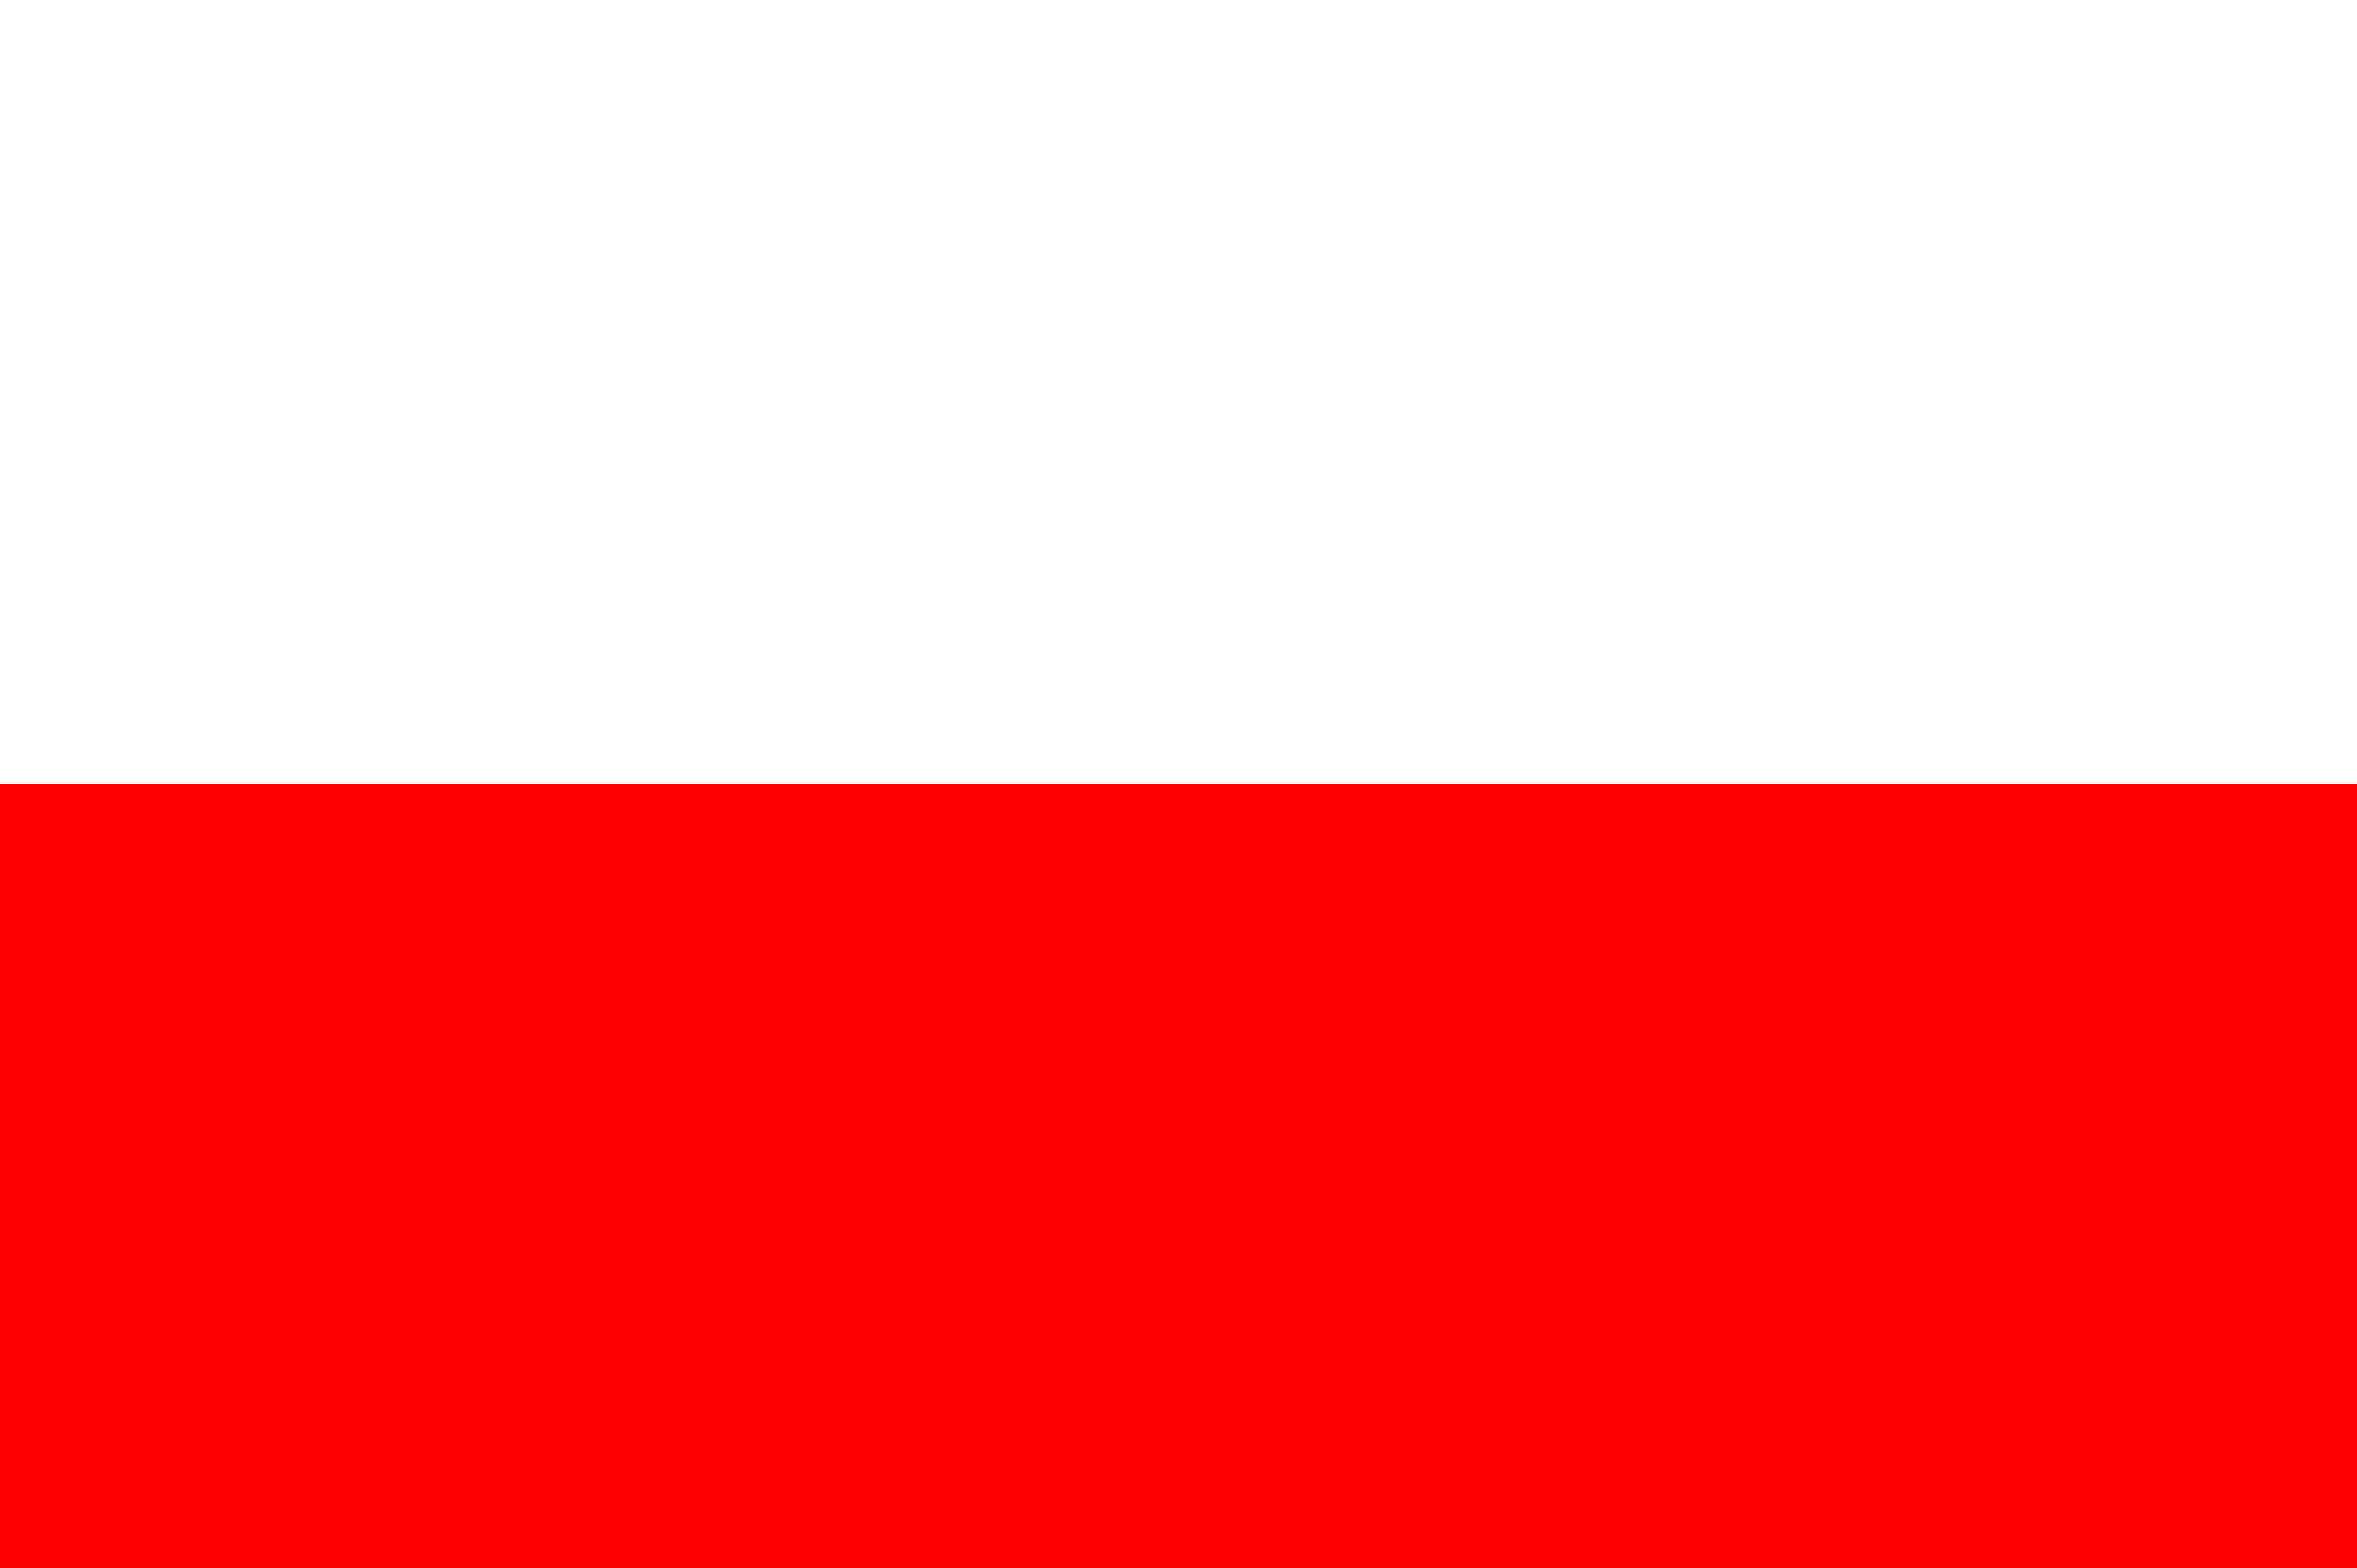 <?xml version="1.0" encoding="UTF-8" standalone="no"?>
<svg xmlns:xlink="http://www.w3.org/1999/xlink" height="14.9px" width="22.4px" xmlns="http://www.w3.org/2000/svg">
  <rect width="100%" height="100%" fill="#333333" stroke="none"/>
  <g transform="matrix(1.0, 0.0, 0.0, 1.0, 0.0, 0.0)">
    <path d="M0.0 7.45 L0.0 0.0 22.4 0.0 22.4 7.45 0.0 7.45" fill="#ffffff" fill-rule="evenodd" stroke="none"/>
    <path d="M22.4 7.45 L22.4 14.9 0.0 14.9 0.0 7.45 22.4 7.45" fill="#ff0000" fill-rule="evenodd" stroke="none"/>
  </g>
</svg>
